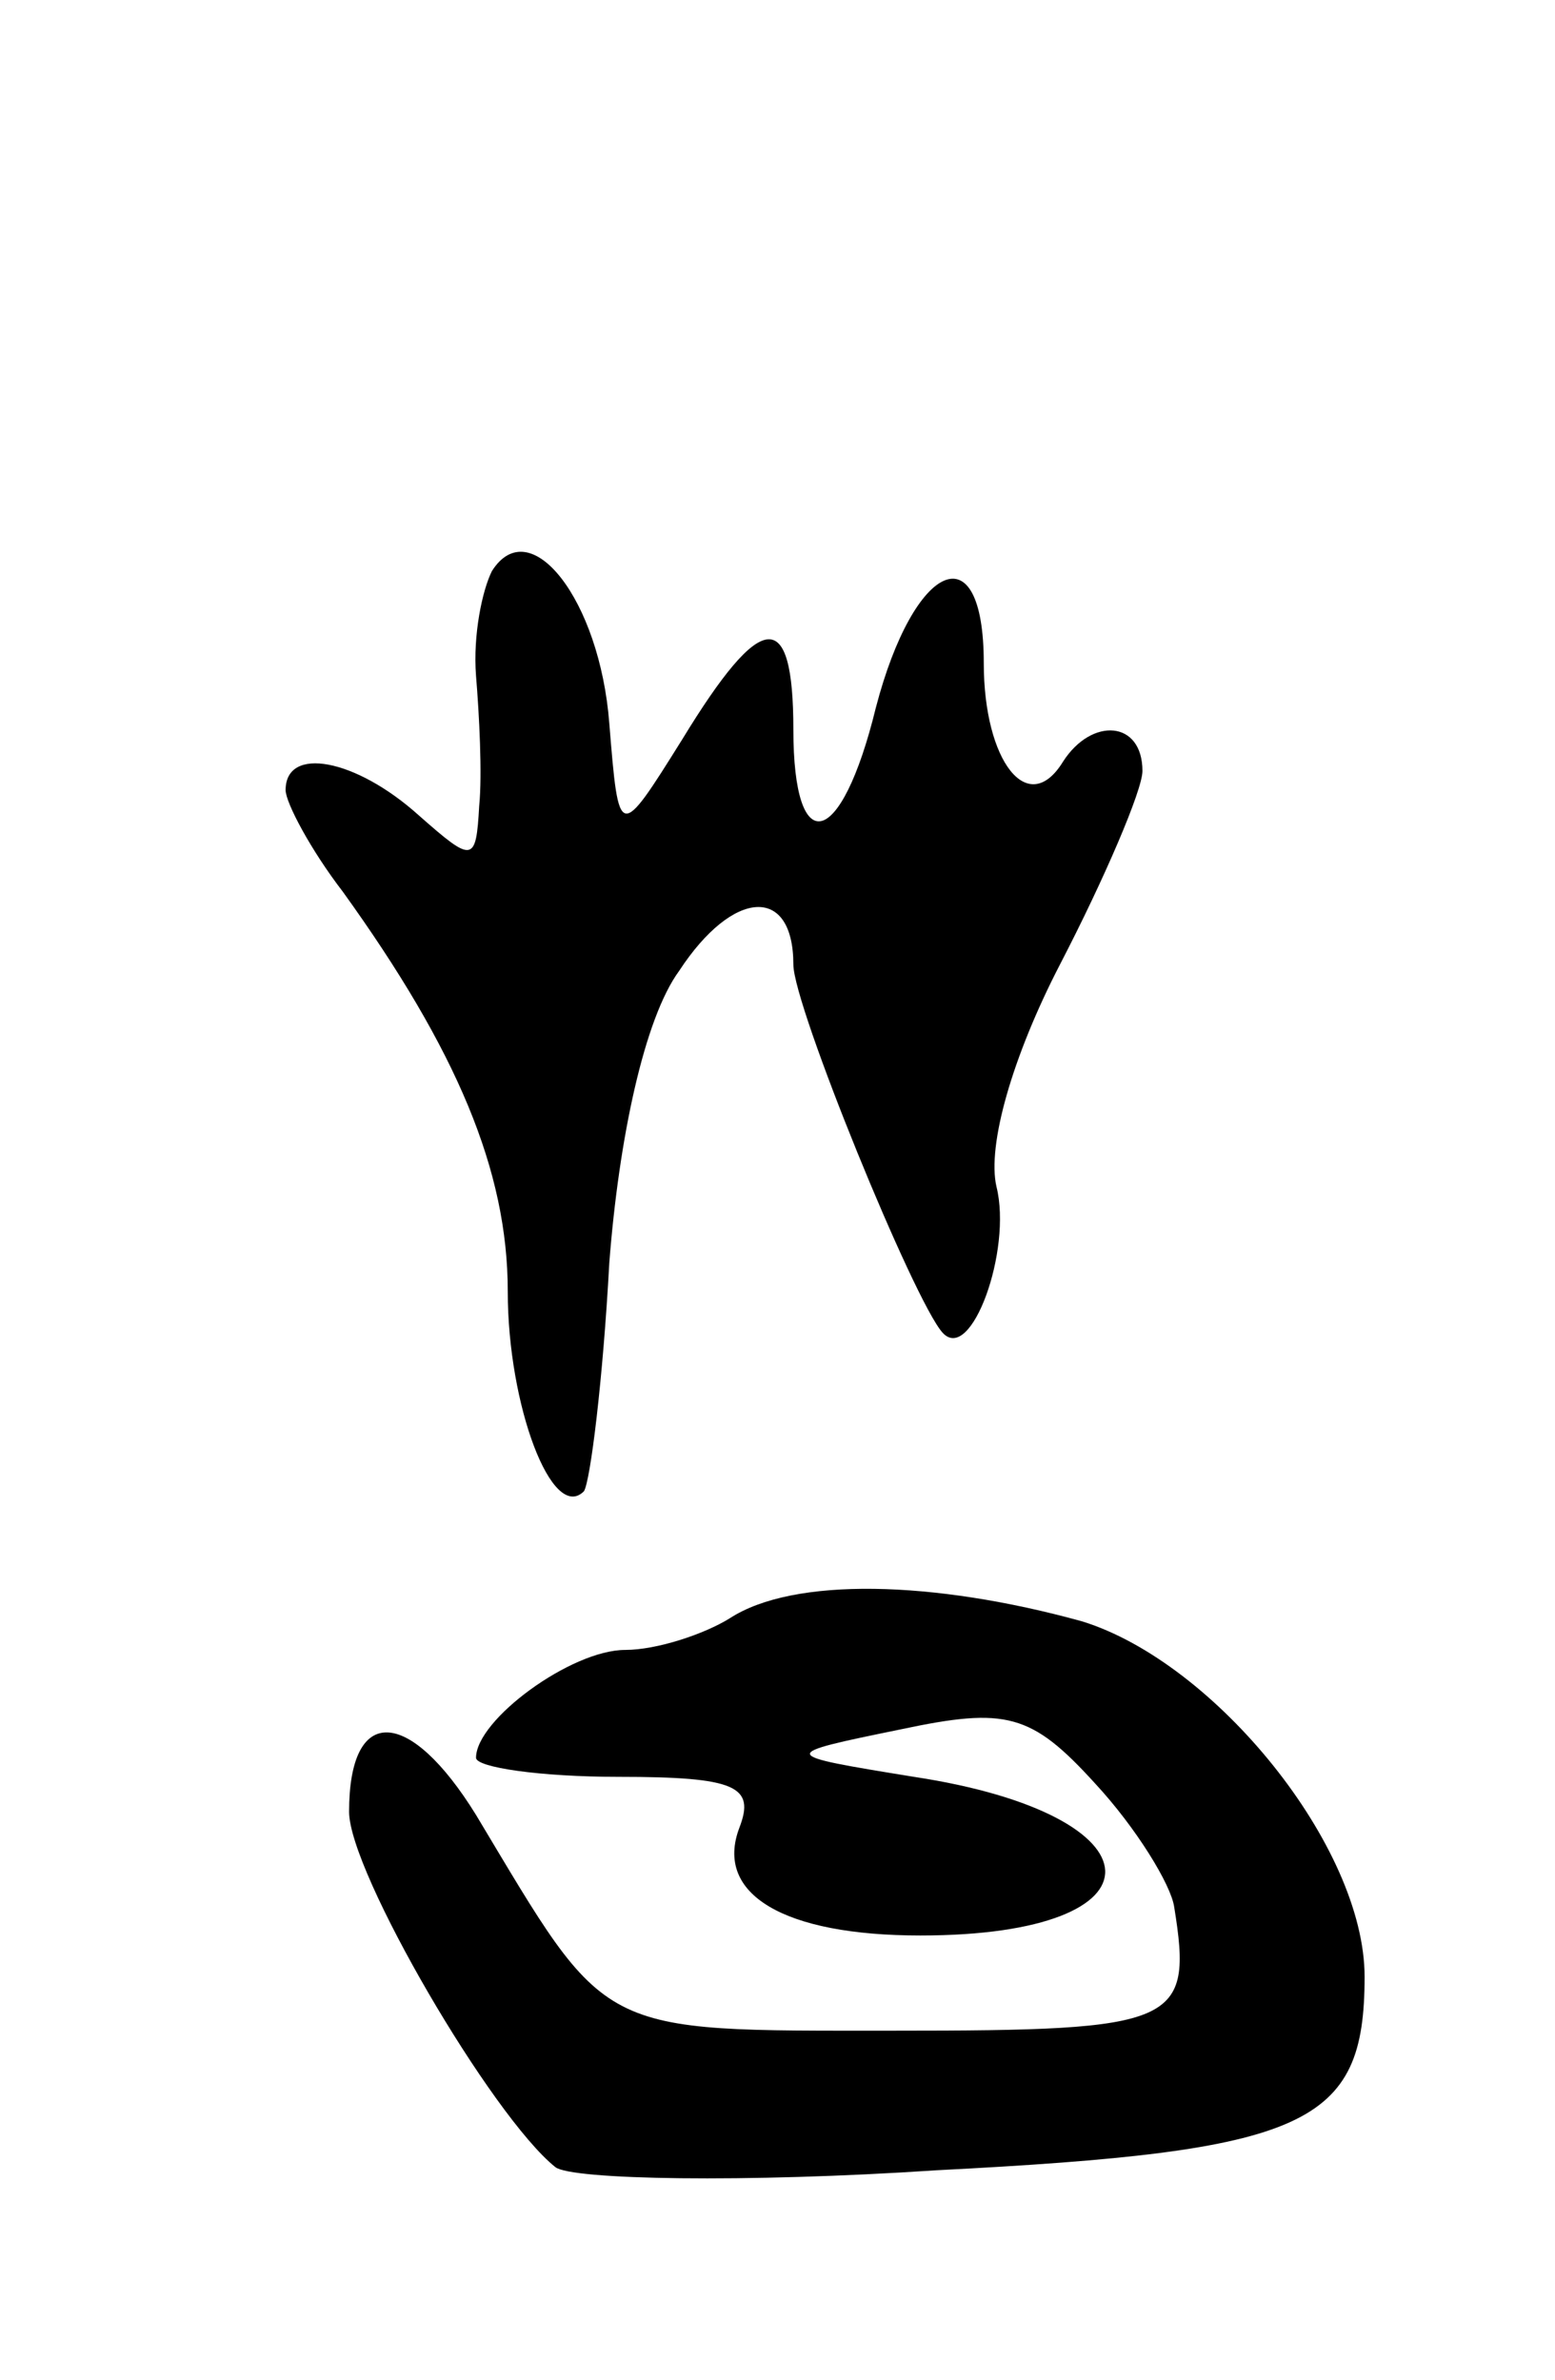 <svg version="1.0" xmlns="http://www.w3.org/2000/svg"
 width="49pt" height="75pt" viewBox="0 0 49 75"
 preserveAspectRatio="xMidYMid meet">
<g transform="translate(0,75) scale(0.1,-0.1)"
fill="#000000" stroke="none">
<path d="M155 570 c-3 -6 -6 -20 -5 -33 1 -12 2 -31 1 -41 -1 -18 -2 -18 -19
-3 -20 18 -42 22 -42 8 0 -4 8 -19 18 -32 36 -50 52 -88 52 -126 0 -36 14 -73
24 -63 2 3 6 35 8 72 3 39 11 77 22 92 17 26 36 27 36 2 0 -13 38 -106 47
-116 9 -10 22 26 17 46 -3 13 5 41 20 70 14 27 26 55 26 61 0 16 -16 17 -25 3
-11 -18 -25 0 -25 31 0 42 -22 32 -34 -14 -11 -45 -26 -48 -26 -7 0 39 -10 38
-35 -3 -20 -32 -20 -32 -23 5 -3 39 -25 67 -37 48z"/>
<path d="M230 240 c-8 -5 -23 -10 -33 -10 -17 0 -47 -22 -47 -34 0 -3 20 -6
45 -6 37 0 43 -3 38 -16 -8 -21 14 -34 57 -34 79 0 77 38 -2 50 -43 7 -43 7
-4 15 33 7 41 5 61 -17 13 -14 24 -32 25 -39 6 -37 1 -39 -88 -39 -95 0 -90
-2 -132 68 -21 34 -40 35 -40 1 0 -19 45 -96 65 -112 5 -4 60 -5 120 -1 117 6
135 14 135 61 0 41 -47 99 -89 112 -47 13 -91 14 -111 1z"/>
</g>
</svg>
